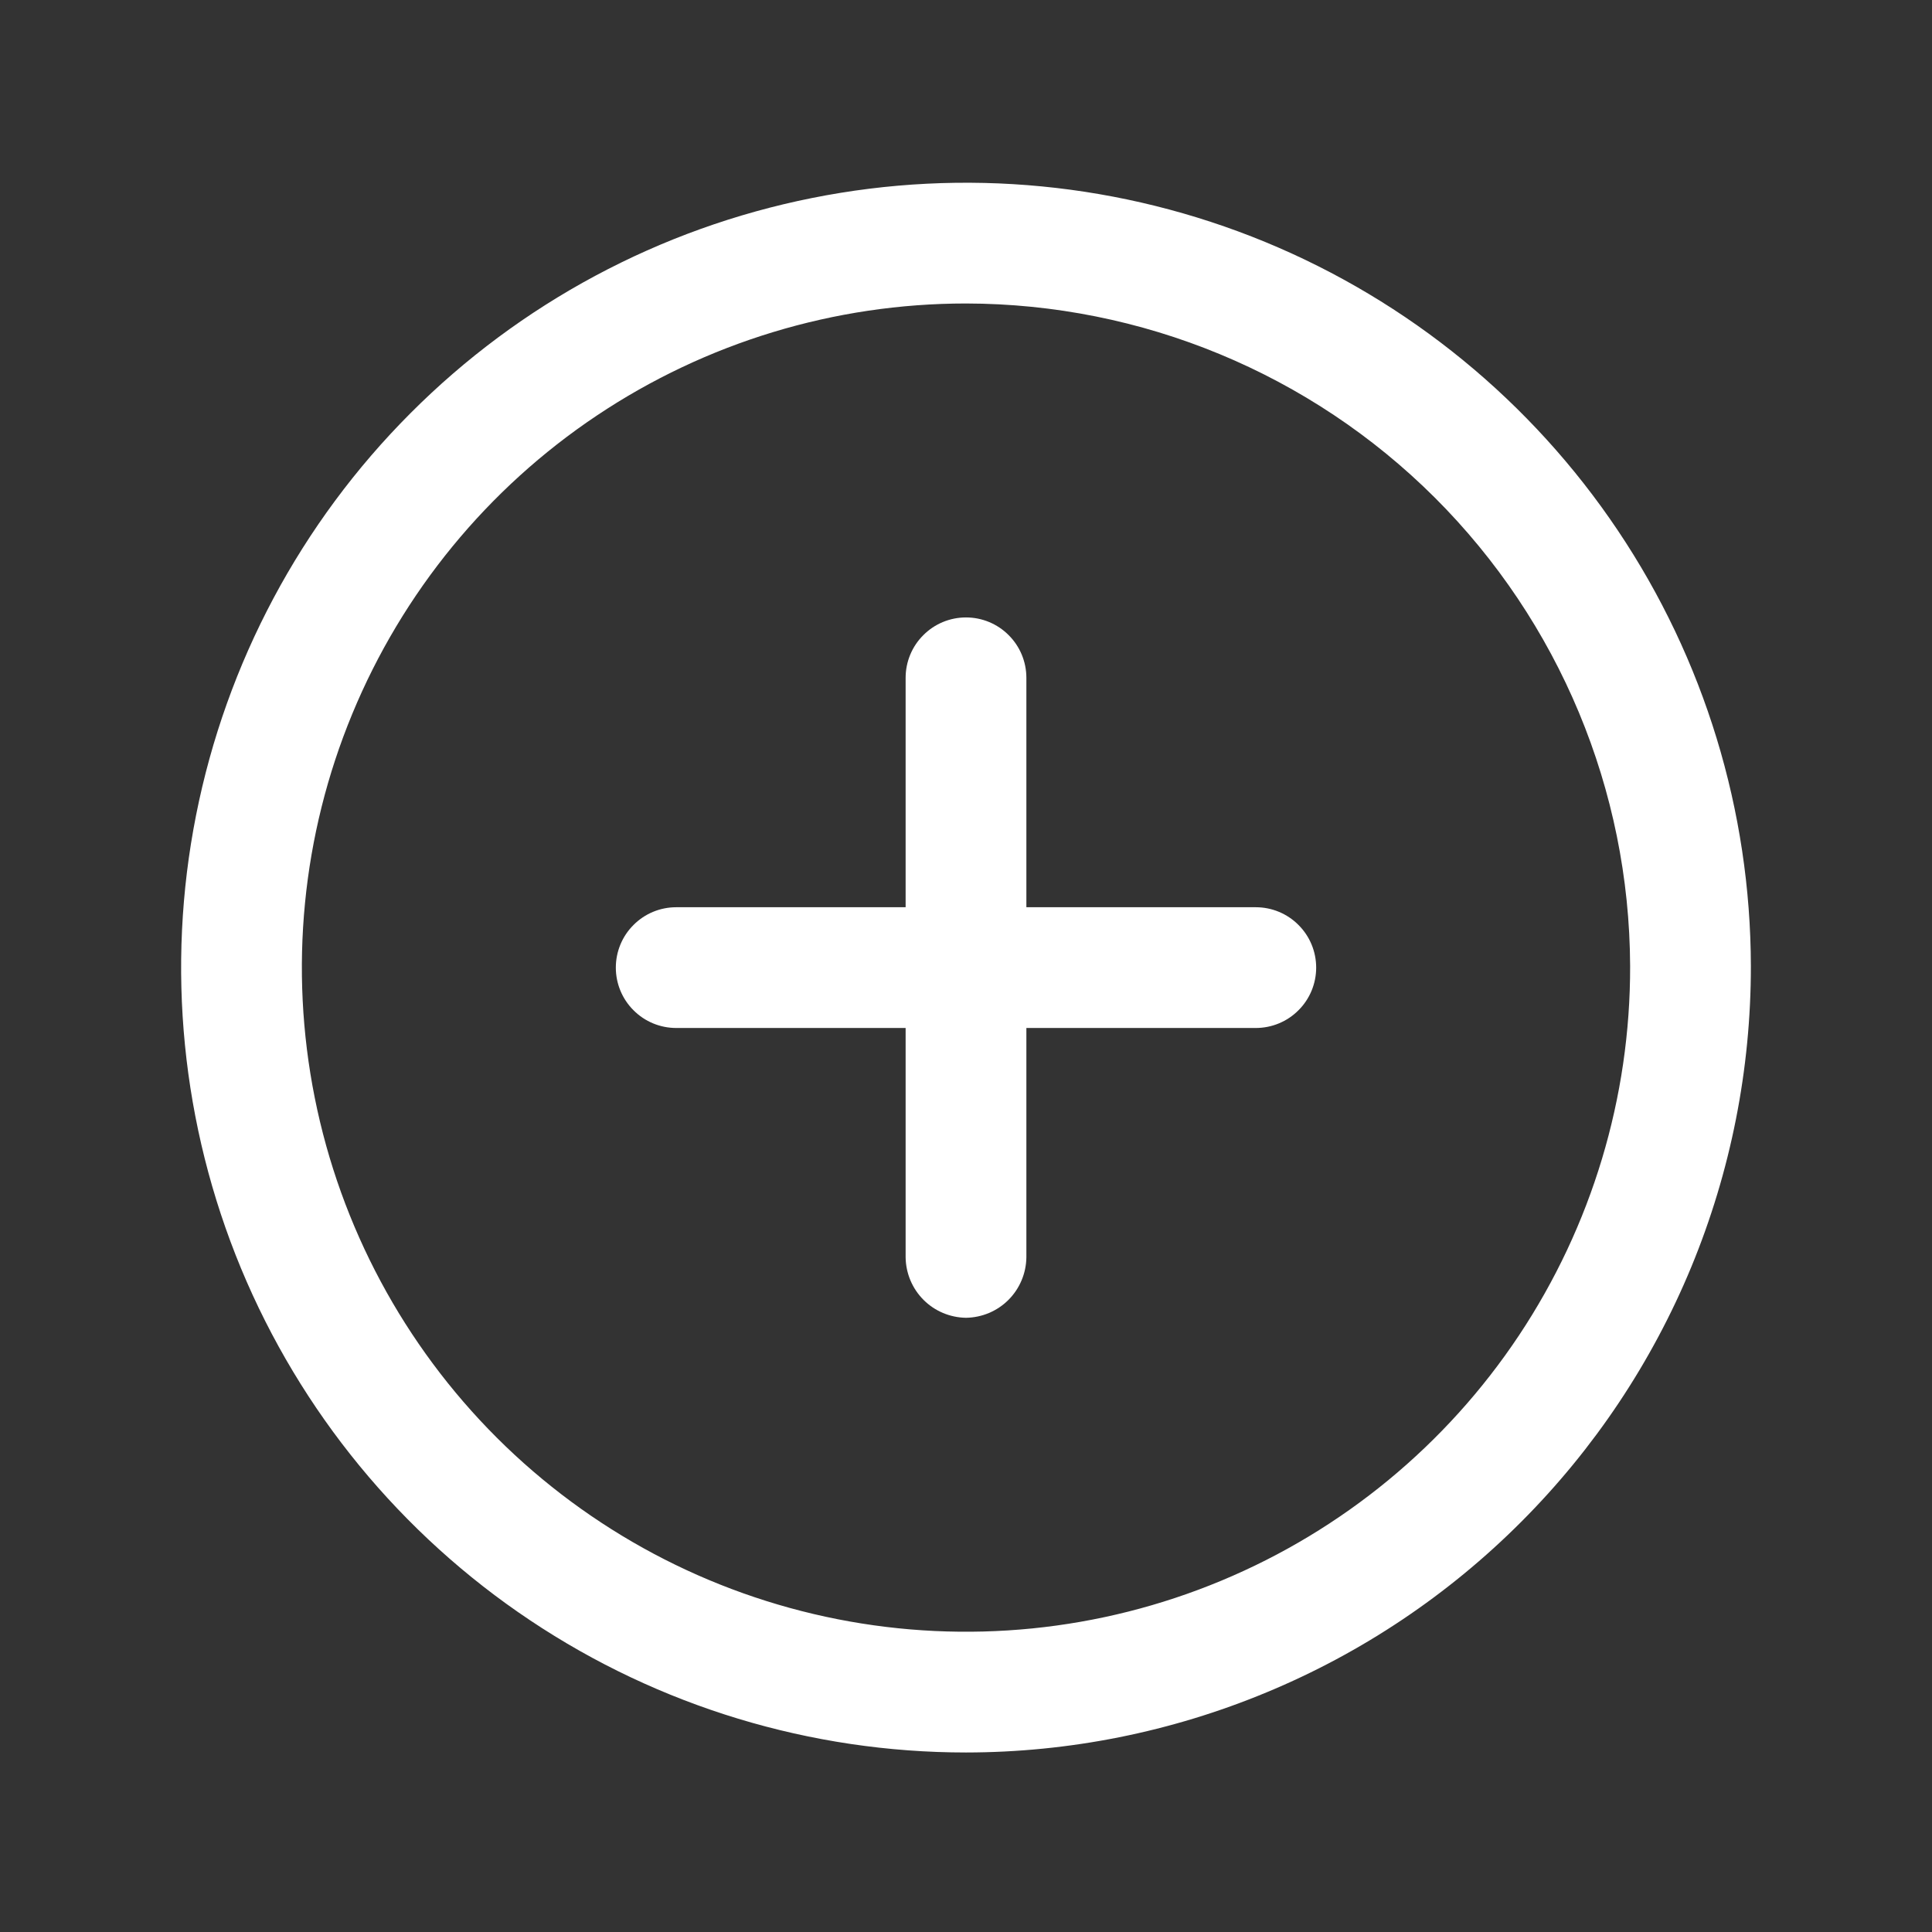 <svg width="24" height="24" viewBox="0 0 24 24" fill="none" xmlns="http://www.w3.org/2000/svg">
<rect x="0" y="0" width="24" height="24" fill="#333333" stroke="none"/>
<path d="M12 21.77C10.072 21.77 8.188 21.199 6.585 20.128C4.982 19.058 3.733 17.536 2.994 15.756C2.256 13.975 2.061 12.016 2.436 10.125C2.811 8.234 3.737 6.497 5.099 5.133C6.46 3.768 8.196 2.838 10.086 2.46C11.976 2.081 13.935 2.272 15.717 3.006C17.499 3.741 19.023 4.988 20.097 6.589C21.171 8.189 21.746 10.072 21.75 12C21.751 13.282 21.5 14.551 21.011 15.736C20.522 16.92 19.804 17.997 18.898 18.904C17.993 19.811 16.918 20.532 15.734 21.023C14.551 21.515 13.282 21.769 12 21.77ZM12 3.77C10.367 3.77 8.772 4.254 7.414 5.162C6.057 6.069 5 7.359 4.376 8.868C3.752 10.376 3.59 12.036 3.91 13.637C4.23 15.238 5.018 16.708 6.173 17.861C7.329 19.014 8.801 19.798 10.403 20.114C12.005 20.43 13.664 20.264 15.171 19.636C16.678 19.009 17.965 17.948 18.869 16.589C19.773 15.23 20.254 13.633 20.25 12C20.242 9.816 19.37 7.725 17.824 6.182C16.278 4.64 14.184 3.773 12 3.77Z" fill="white"/>
<path d="M12 16.37C11.802 16.367 11.613 16.288 11.473 16.148C11.332 16.007 11.253 15.818 11.25 15.62V8.42C11.25 8.221 11.329 8.03 11.47 7.89C11.61 7.749 11.801 7.67 12 7.67C12.199 7.67 12.39 7.749 12.53 7.89C12.671 8.03 12.75 8.221 12.75 8.42V15.62C12.747 15.818 12.668 16.007 12.527 16.148C12.387 16.288 12.198 16.367 12 16.37Z" fill="white"/>
<path d="M15.6 12.77H8.4C8.201 12.77 8.01 12.691 7.87 12.55C7.729 12.41 7.65 12.219 7.65 12.02C7.65 11.821 7.729 11.63 7.87 11.49C8.01 11.349 8.201 11.27 8.4 11.27H15.6C15.799 11.27 15.99 11.349 16.13 11.49C16.271 11.63 16.35 11.821 16.35 12.02C16.35 12.219 16.271 12.41 16.13 12.55C15.99 12.691 15.799 12.77 15.6 12.77Z" fill="white"/>
</svg>
